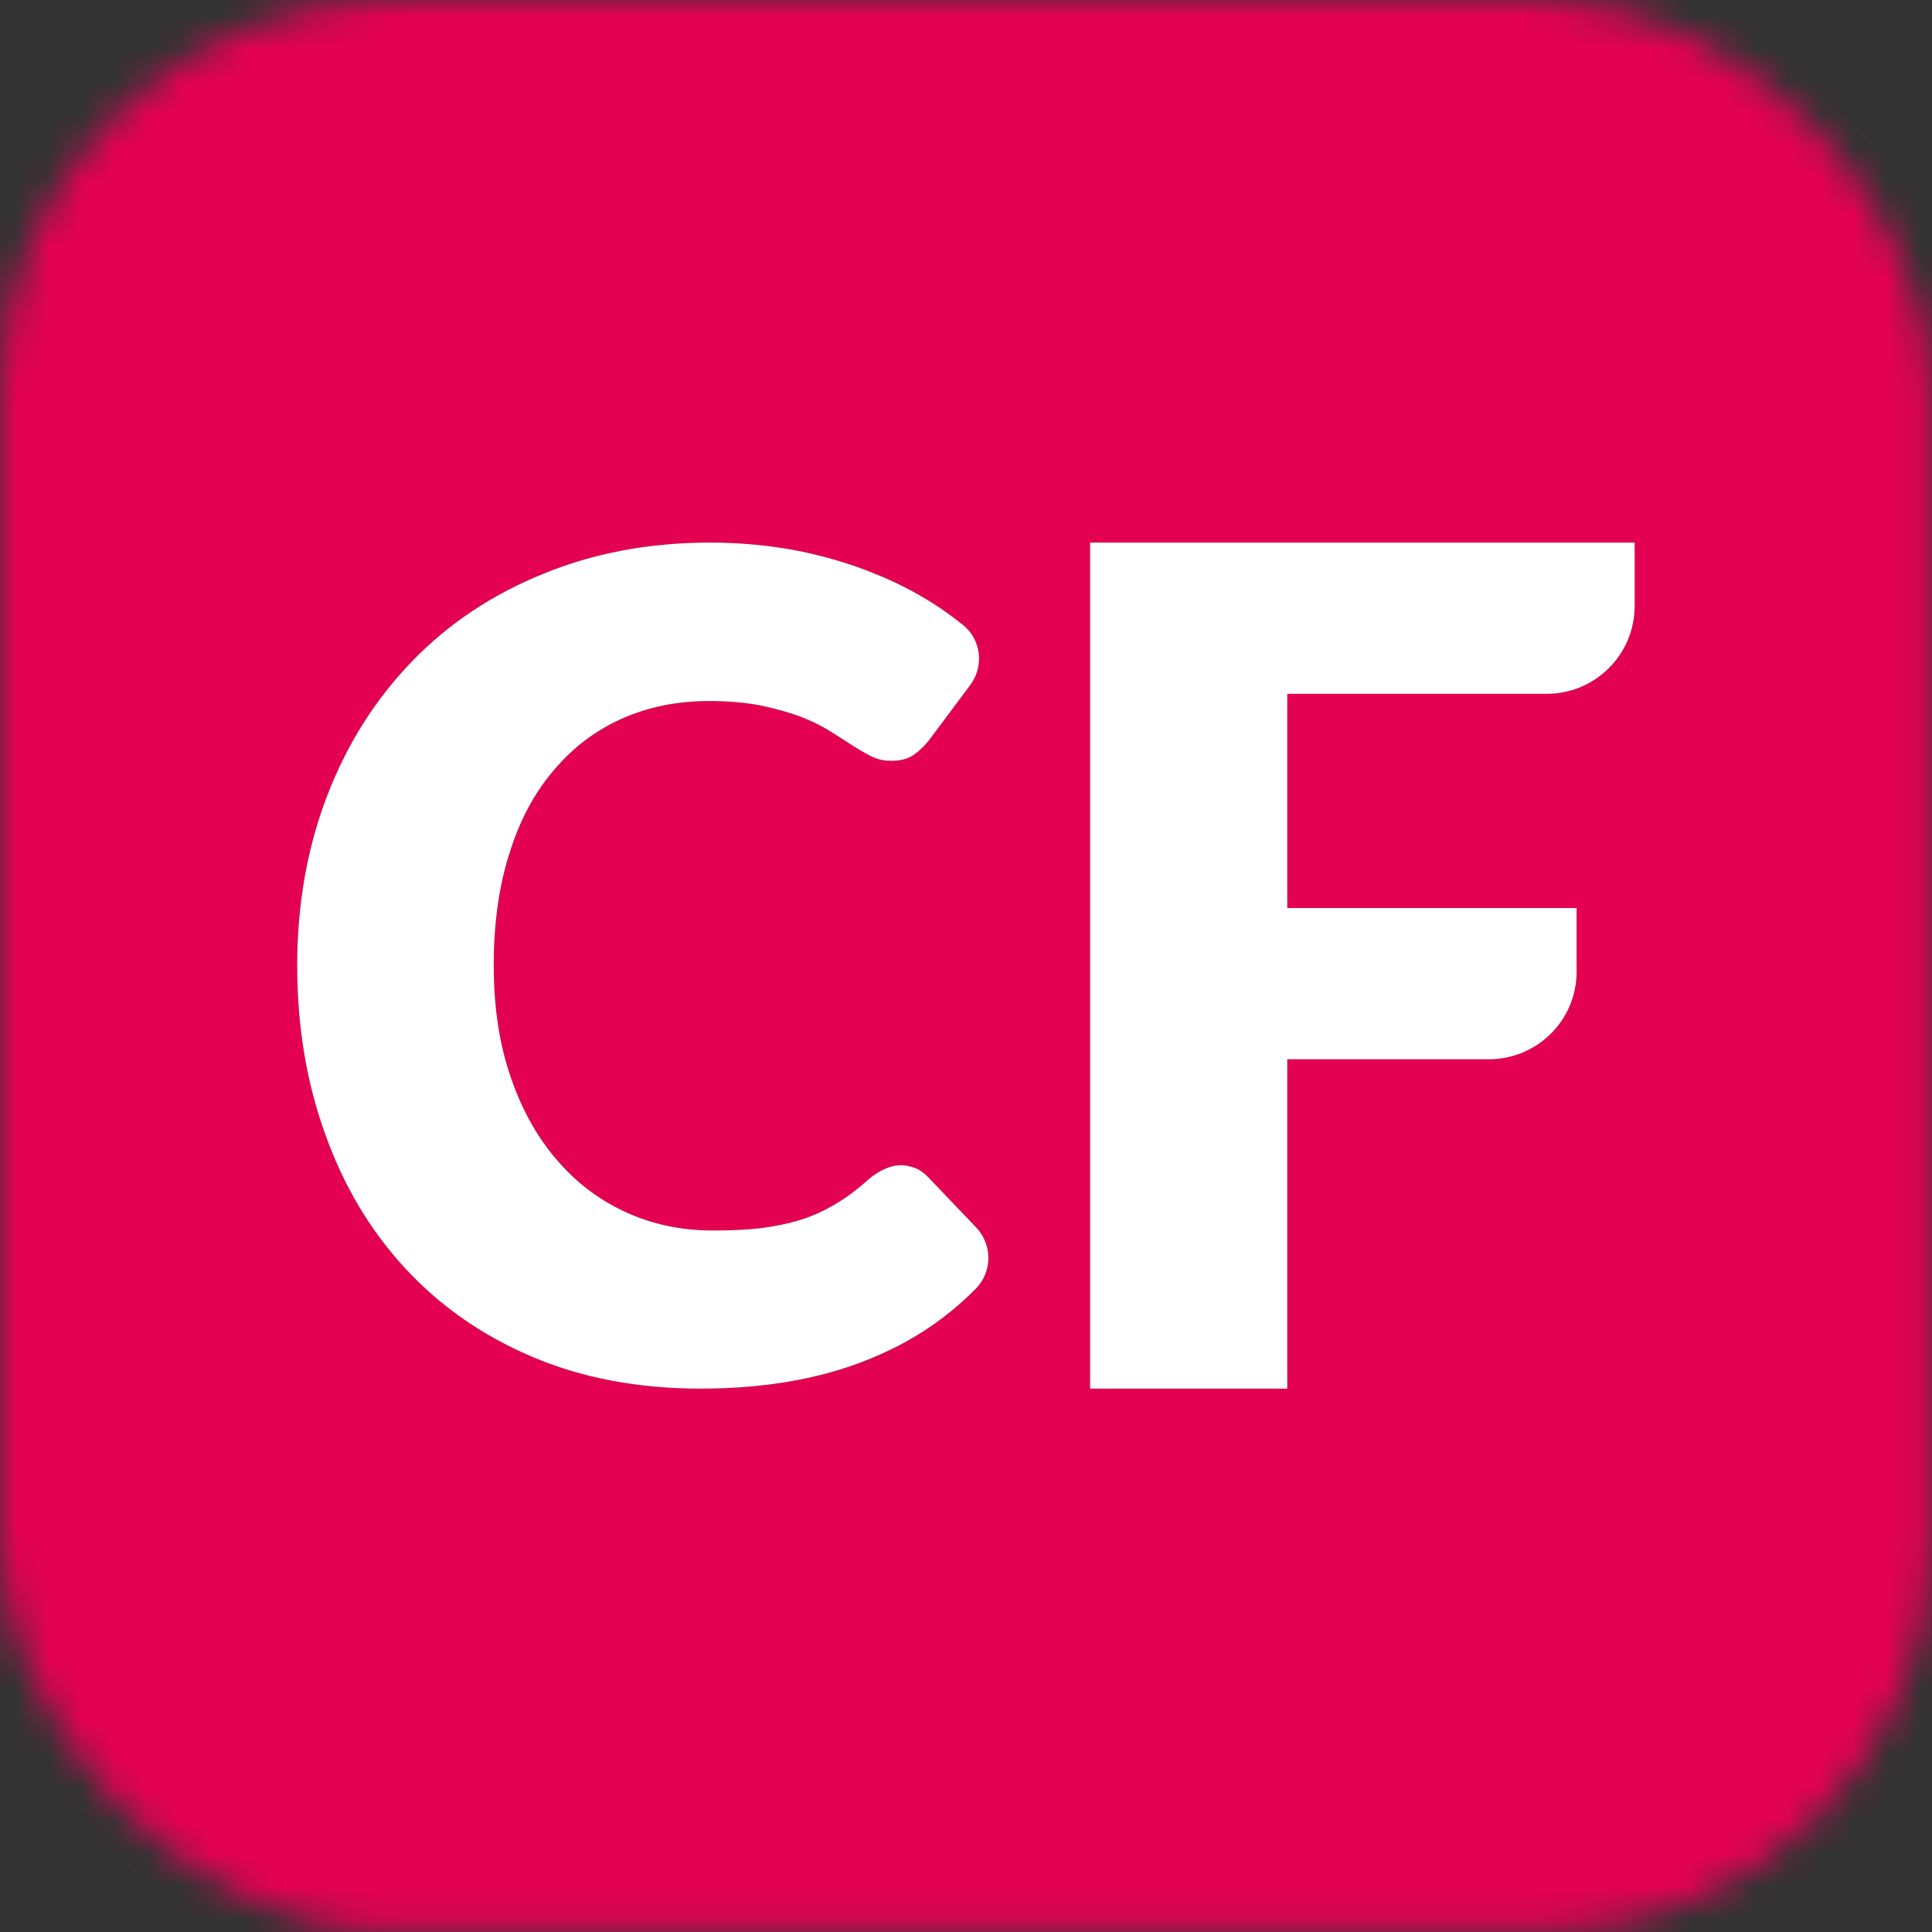 <svg width="58.894" height="58.895" viewBox="0 0 58.894 58.895" fill="none" xmlns="http://www.w3.org/2000/svg" xmlns:xlink="http://www.w3.org/1999/xlink">
	<rect x="0" y="0" width="58.894" height="58.895" fill="#333333" stroke="none"/>
	<desc>
			Created with Pixso.
	</desc>
	<defs/>
	<mask id="mask21_317" mask-type="alpha" maskUnits="userSpaceOnUse" x="0" y="0" width="58.894" height="58.895">
		<g style="mix-blend-mode:normal">
			<rect id="Rectangle 1148" rx="12" width="58.893" height="58.895" fill="#E50151" fill-opacity="1"/>
		</g>
	</mask>
	<g mask="url(#mask21_317)">
		<g style="mix-blend-mode:normal">
			<path id="Path 134" d="M0 58.89L58.89 58.89L58.89 0L0 0L0 58.89ZM29.74 39.29C28.9 40.14 27.91 40.82 26.78 41.32C25.25 41.99 23.44 42.33 21.35 42.33C19.44 42.33 17.72 42 16.2 41.35C14.68 40.7 13.4 39.8 12.34 38.65C11.28 37.5 10.47 36.14 9.91 34.56C9.34 32.99 9.06 31.27 9.06 29.43C9.06 27.55 9.37 25.82 9.98 24.24C10.59 22.66 11.45 21.31 12.56 20.16C13.66 19.02 14.99 18.13 16.54 17.5C18.09 16.86 19.79 16.54 21.65 16.54C22.59 16.54 23.49 16.63 24.32 16.79C25.16 16.96 25.94 17.19 26.67 17.49C27.4 17.78 28.07 18.14 28.68 18.55C28.91 18.71 29.13 18.87 29.34 19.04C29.91 19.48 30.01 20.31 29.57 20.89L28.33 22.55C28.21 22.71 28.06 22.86 27.88 22.99C27.7 23.13 27.45 23.2 27.12 23.19C26.92 23.19 26.73 23.14 26.55 23.05C26.37 22.96 26.18 22.85 25.98 22.72C25.77 22.58 25.54 22.44 25.29 22.28C25.04 22.13 24.75 21.98 24.41 21.85C24.07 21.72 23.67 21.61 23.21 21.51C22.76 21.42 22.23 21.37 21.61 21.37C20.64 21.37 19.76 21.55 18.95 21.91C18.15 22.27 17.46 22.79 16.88 23.48C16.29 24.17 15.84 25.01 15.53 26.01C15.21 27.01 15.05 28.15 15.05 29.43C15.05 30.72 15.23 31.87 15.58 32.87C15.93 33.88 16.41 34.72 17.02 35.41C17.62 36.1 18.33 36.62 19.14 36.98C19.95 37.34 20.81 37.51 21.73 37.51C22.27 37.51 22.75 37.49 23.19 37.44C23.63 37.38 24.04 37.3 24.42 37.18C24.8 37.06 25.16 36.89 25.49 36.69C25.83 36.49 26.17 36.23 26.51 35.92C26.65 35.81 26.8 35.71 26.96 35.64C27.13 35.56 27.29 35.52 27.47 35.52C27.6 35.52 27.74 35.55 27.88 35.6C28.02 35.65 28.15 35.74 28.28 35.87L29.76 37.43C30.26 37.95 30.25 38.78 29.74 39.29ZM49.83 18.47C49.83 19.95 48.63 21.15 47.15 21.15L39.24 21.15L39.24 27.68L48.06 27.68L48.06 29.62C48.06 31.1 46.86 32.29 45.38 32.29L39.24 32.29L39.24 42.33L33.23 42.33L33.23 16.54L49.83 16.54L49.83 18.47Z" fill="#E50151" fill-opacity="1" fill-rule="nonzero"/>
		</g>
	</g>
	<g mask="url(#mask21_317)">
		<g style="mix-blend-mode:normal">
			<path id="Path 135" d="M29.74 39.29C28.9 40.14 27.91 40.82 26.78 41.31C25.25 41.99 23.44 42.33 21.35 42.33C19.44 42.33 17.72 42 16.2 41.35C14.68 40.7 13.4 39.8 12.34 38.65C11.28 37.5 10.47 36.14 9.91 34.56C9.34 32.99 9.06 31.27 9.06 29.43C9.06 27.55 9.37 25.82 9.98 24.24C10.59 22.66 11.45 21.31 12.56 20.16C13.66 19.02 14.99 18.13 16.54 17.5C18.09 16.86 19.79 16.54 21.65 16.54C22.59 16.54 23.49 16.63 24.32 16.79C25.16 16.96 25.94 17.19 26.67 17.49C27.4 17.78 28.07 18.14 28.68 18.55C28.91 18.71 29.13 18.87 29.34 19.04C29.91 19.48 30.01 20.31 29.57 20.89L28.33 22.55C28.21 22.71 28.06 22.86 27.88 22.99C27.7 23.13 27.45 23.2 27.12 23.19C26.92 23.19 26.73 23.14 26.55 23.05C26.37 22.96 26.18 22.85 25.98 22.72C25.77 22.58 25.54 22.44 25.29 22.28C25.05 22.13 24.75 21.98 24.41 21.85C24.07 21.72 23.67 21.61 23.21 21.51C22.76 21.42 22.23 21.37 21.61 21.37C20.64 21.37 19.76 21.55 18.95 21.91C18.15 22.27 17.46 22.79 16.88 23.48C16.29 24.17 15.84 25.01 15.53 26.01C15.21 27.01 15.05 28.15 15.05 29.43C15.05 30.72 15.23 31.87 15.58 32.87C15.93 33.88 16.41 34.72 17.02 35.41C17.62 36.1 18.33 36.62 19.14 36.98C19.95 37.34 20.81 37.51 21.73 37.51C22.27 37.51 22.75 37.49 23.19 37.44C23.63 37.38 24.04 37.3 24.42 37.18C24.8 37.06 25.16 36.89 25.49 36.69C25.83 36.49 26.17 36.23 26.51 35.92C26.65 35.81 26.8 35.71 26.96 35.64C27.13 35.56 27.29 35.52 27.47 35.52C27.6 35.52 27.74 35.55 27.88 35.6C28.02 35.65 28.15 35.74 28.28 35.87L29.76 37.42C30.26 37.95 30.25 38.78 29.74 39.29Z" fill="#FFFFFF" fill-opacity="1" fill-rule="nonzero"/>
		</g>
	</g>
	<g mask="url(#mask21_317)">
		<g style="mix-blend-mode:normal">
			<path id="Path 136" d="M49.83 16.54L49.83 18.47C49.83 19.95 48.63 21.15 47.15 21.15L39.24 21.15L39.24 27.68L48.06 27.68L48.06 29.62C48.06 31.1 46.86 32.29 45.38 32.29L39.24 32.29L39.24 42.33L33.23 42.33L33.23 16.54L49.83 16.54Z" fill="#FFFFFF" fill-opacity="1" fill-rule="nonzero"/>
		</g>
	</g>
</svg>
